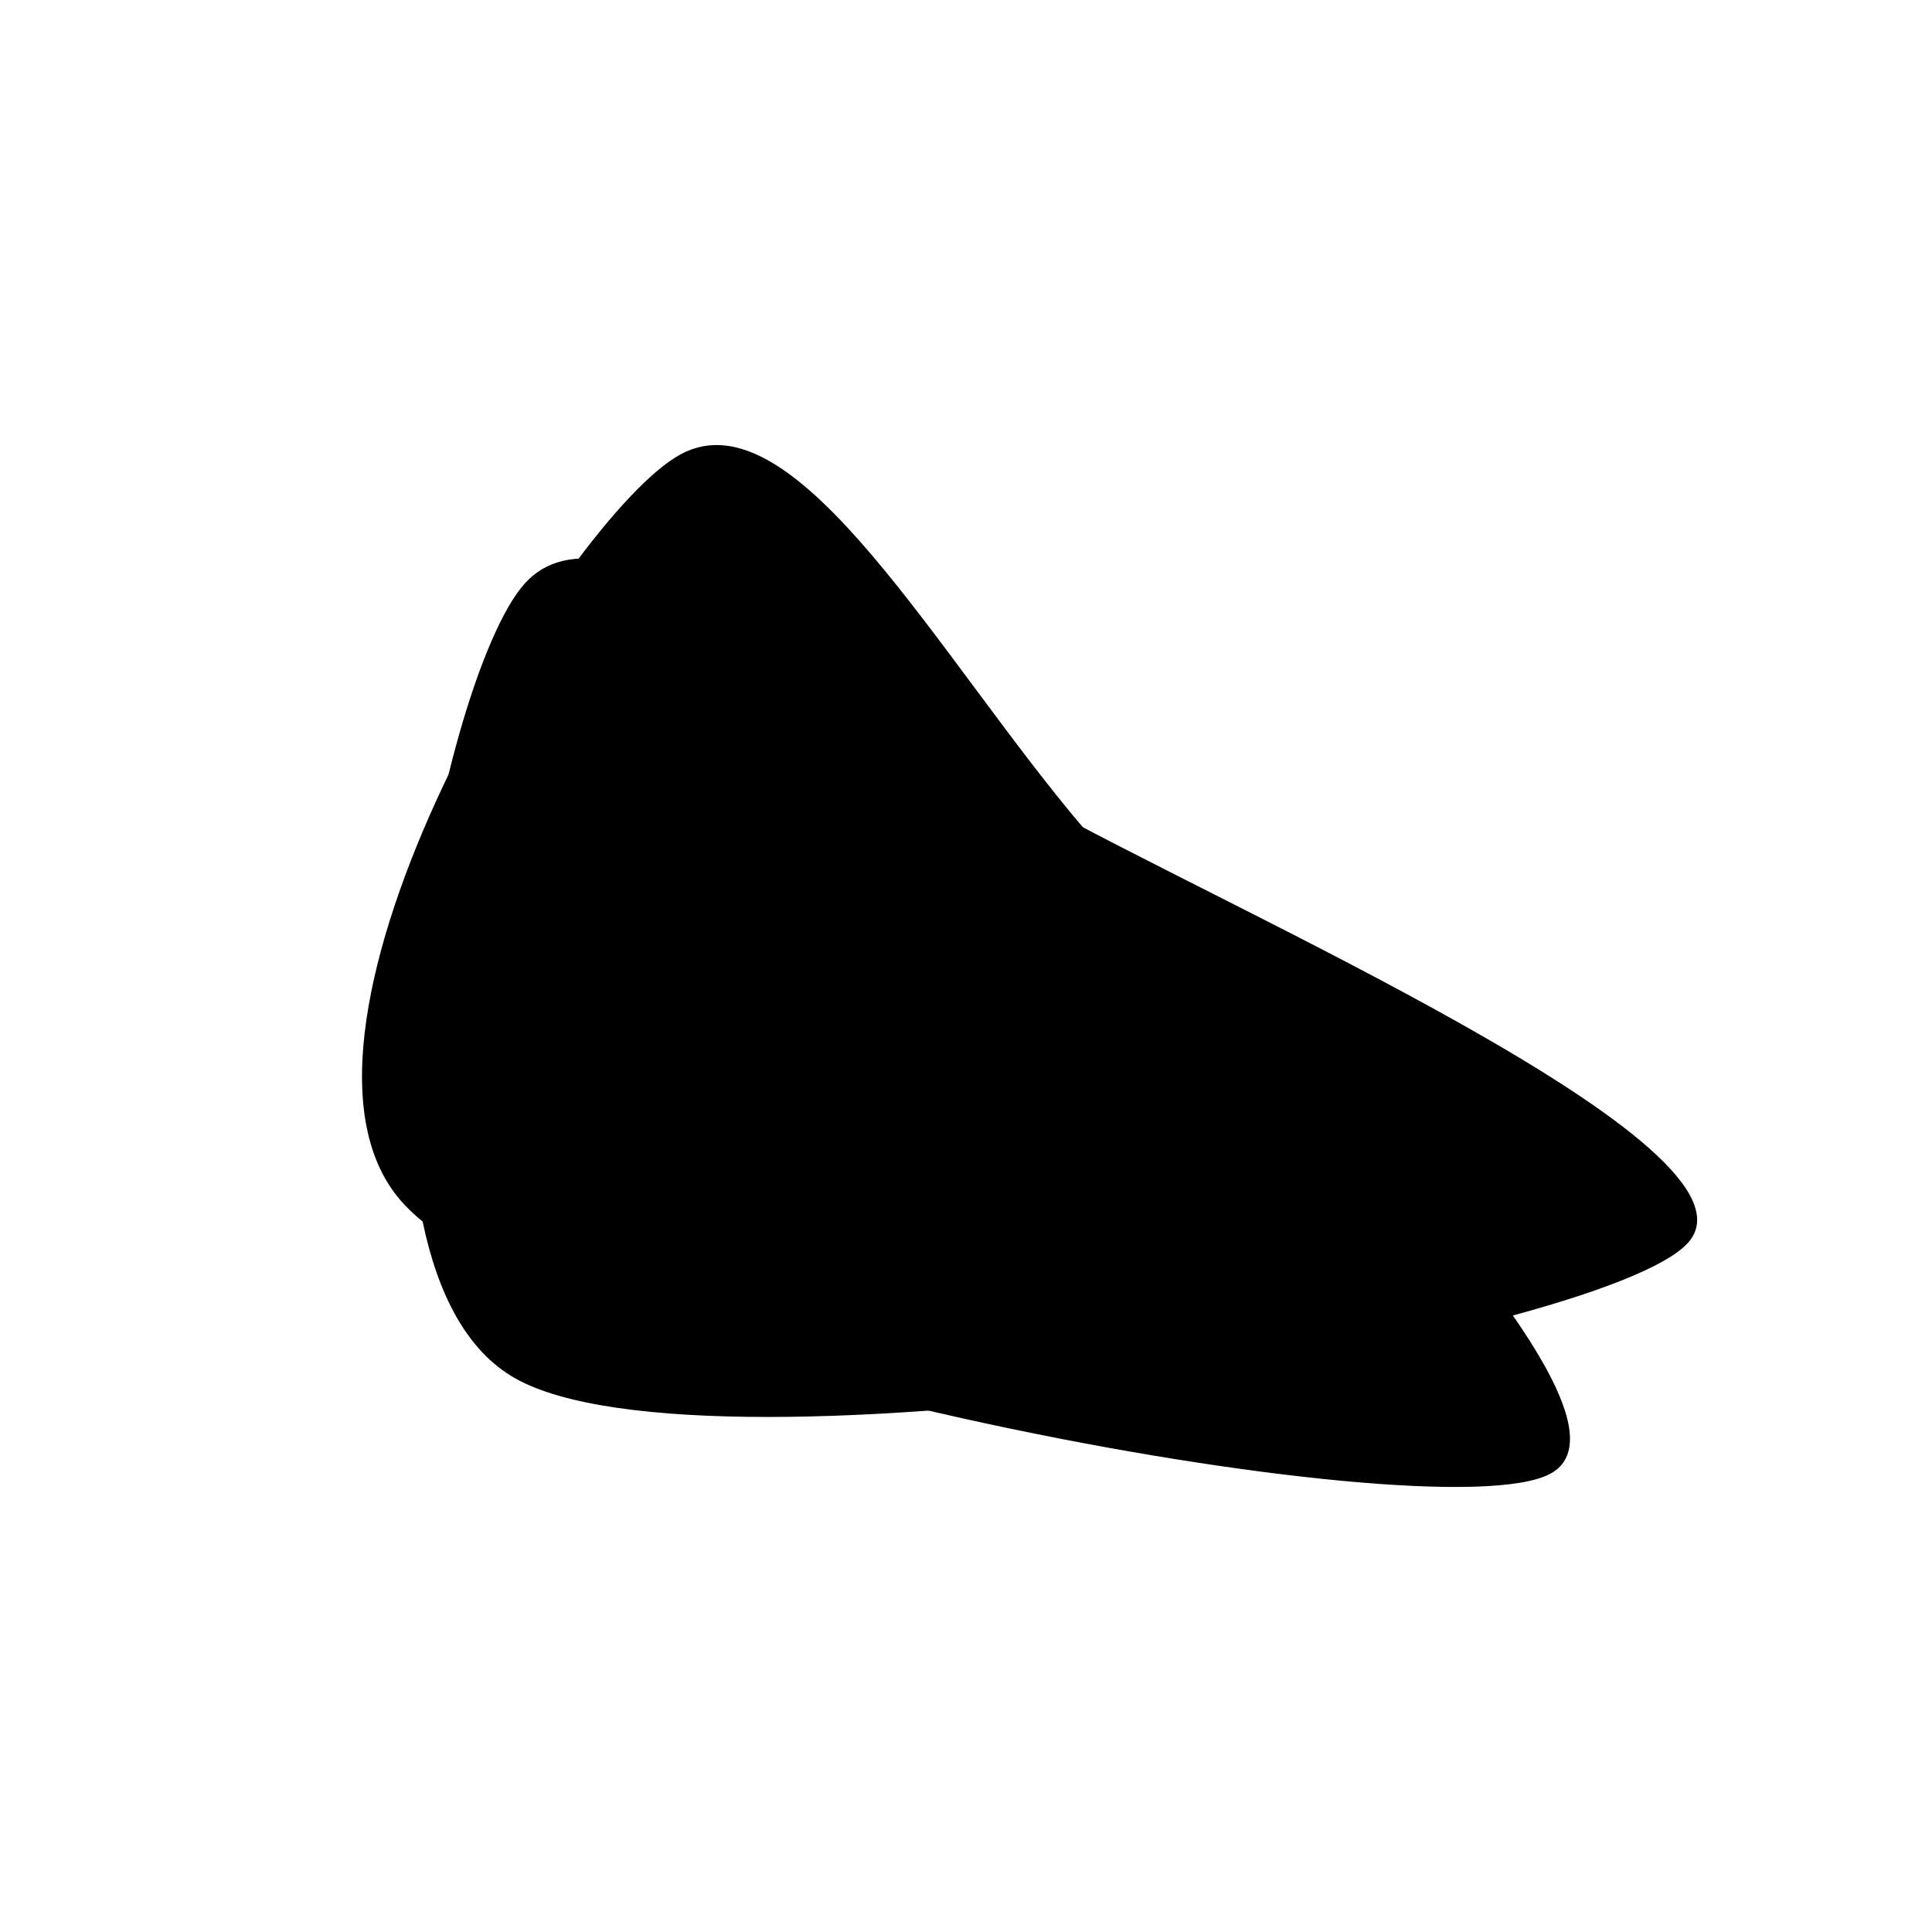 <svg xmlns="http://www.w3.org/2000/svg" version="1.1" xmlns:xlink="http://www.w3.org/1999/xlink" xmlns:svgjs="http://svgjs.dev/svgjs" viewBox="0 0 600 600"><path d="M534.441 494.056C569.755 475 434.615 347.378 389.685 294.755C344.755 242.133 300.175 159.266 264.86 178.322C229.545 197.378 132.867 356.469 177.797 409.091C222.727 461.713 499.126 513.112 534.441 494.056C569.755 475 434.615 347.378 389.685 294.755 " fill="url(&quot;#SvgjsLinearGradient1000&quot;)" fill-opacity="1" stroke-width="0" stroke="hsl(0, 0%, 20%)" transform="matrix(0.94,-0.342,0.342,0.94,-147.086,104.288)"></path><defs><linearGradient id="SvgjsLinearGradient1000"><stop stop-color="hsl(37, 99%, 67%)" offset="0"></stop><stop stop-color="hsl(316, 73%, 52%)" offset="1"></stop></linearGradient><linearGradient id="SvgjsLinearGradient1001" gradientTransform="rotate(0, 0.5, 0.5)"><stop stop-color="hsl(37, 99%, 67%)" offset="0"></stop><stop stop-color="hsl(316, 73%, 52%)" offset="1"></stop></linearGradient></defs><path d="M436.888 434.266C472.203 415.21 337.063 287.588 292.133 234.965C247.203 182.343 202.622 99.476 167.308 118.532C131.993 137.587 35.315 296.678 80.245 349.301C125.175 401.923 401.573 453.322 436.888 434.266C472.203 415.21 337.063 287.588 292.133 234.965 " fill-opacity="0.15" fill="url(&quot;#SvgjsLinearGradient1001&quot;)" opacity="1" stroke-opacity="1" stroke-width="1" stroke="hsl(0, 0%, 20%)" transform="matrix(1,0,0,1,44.366,22.969)"></path></svg>